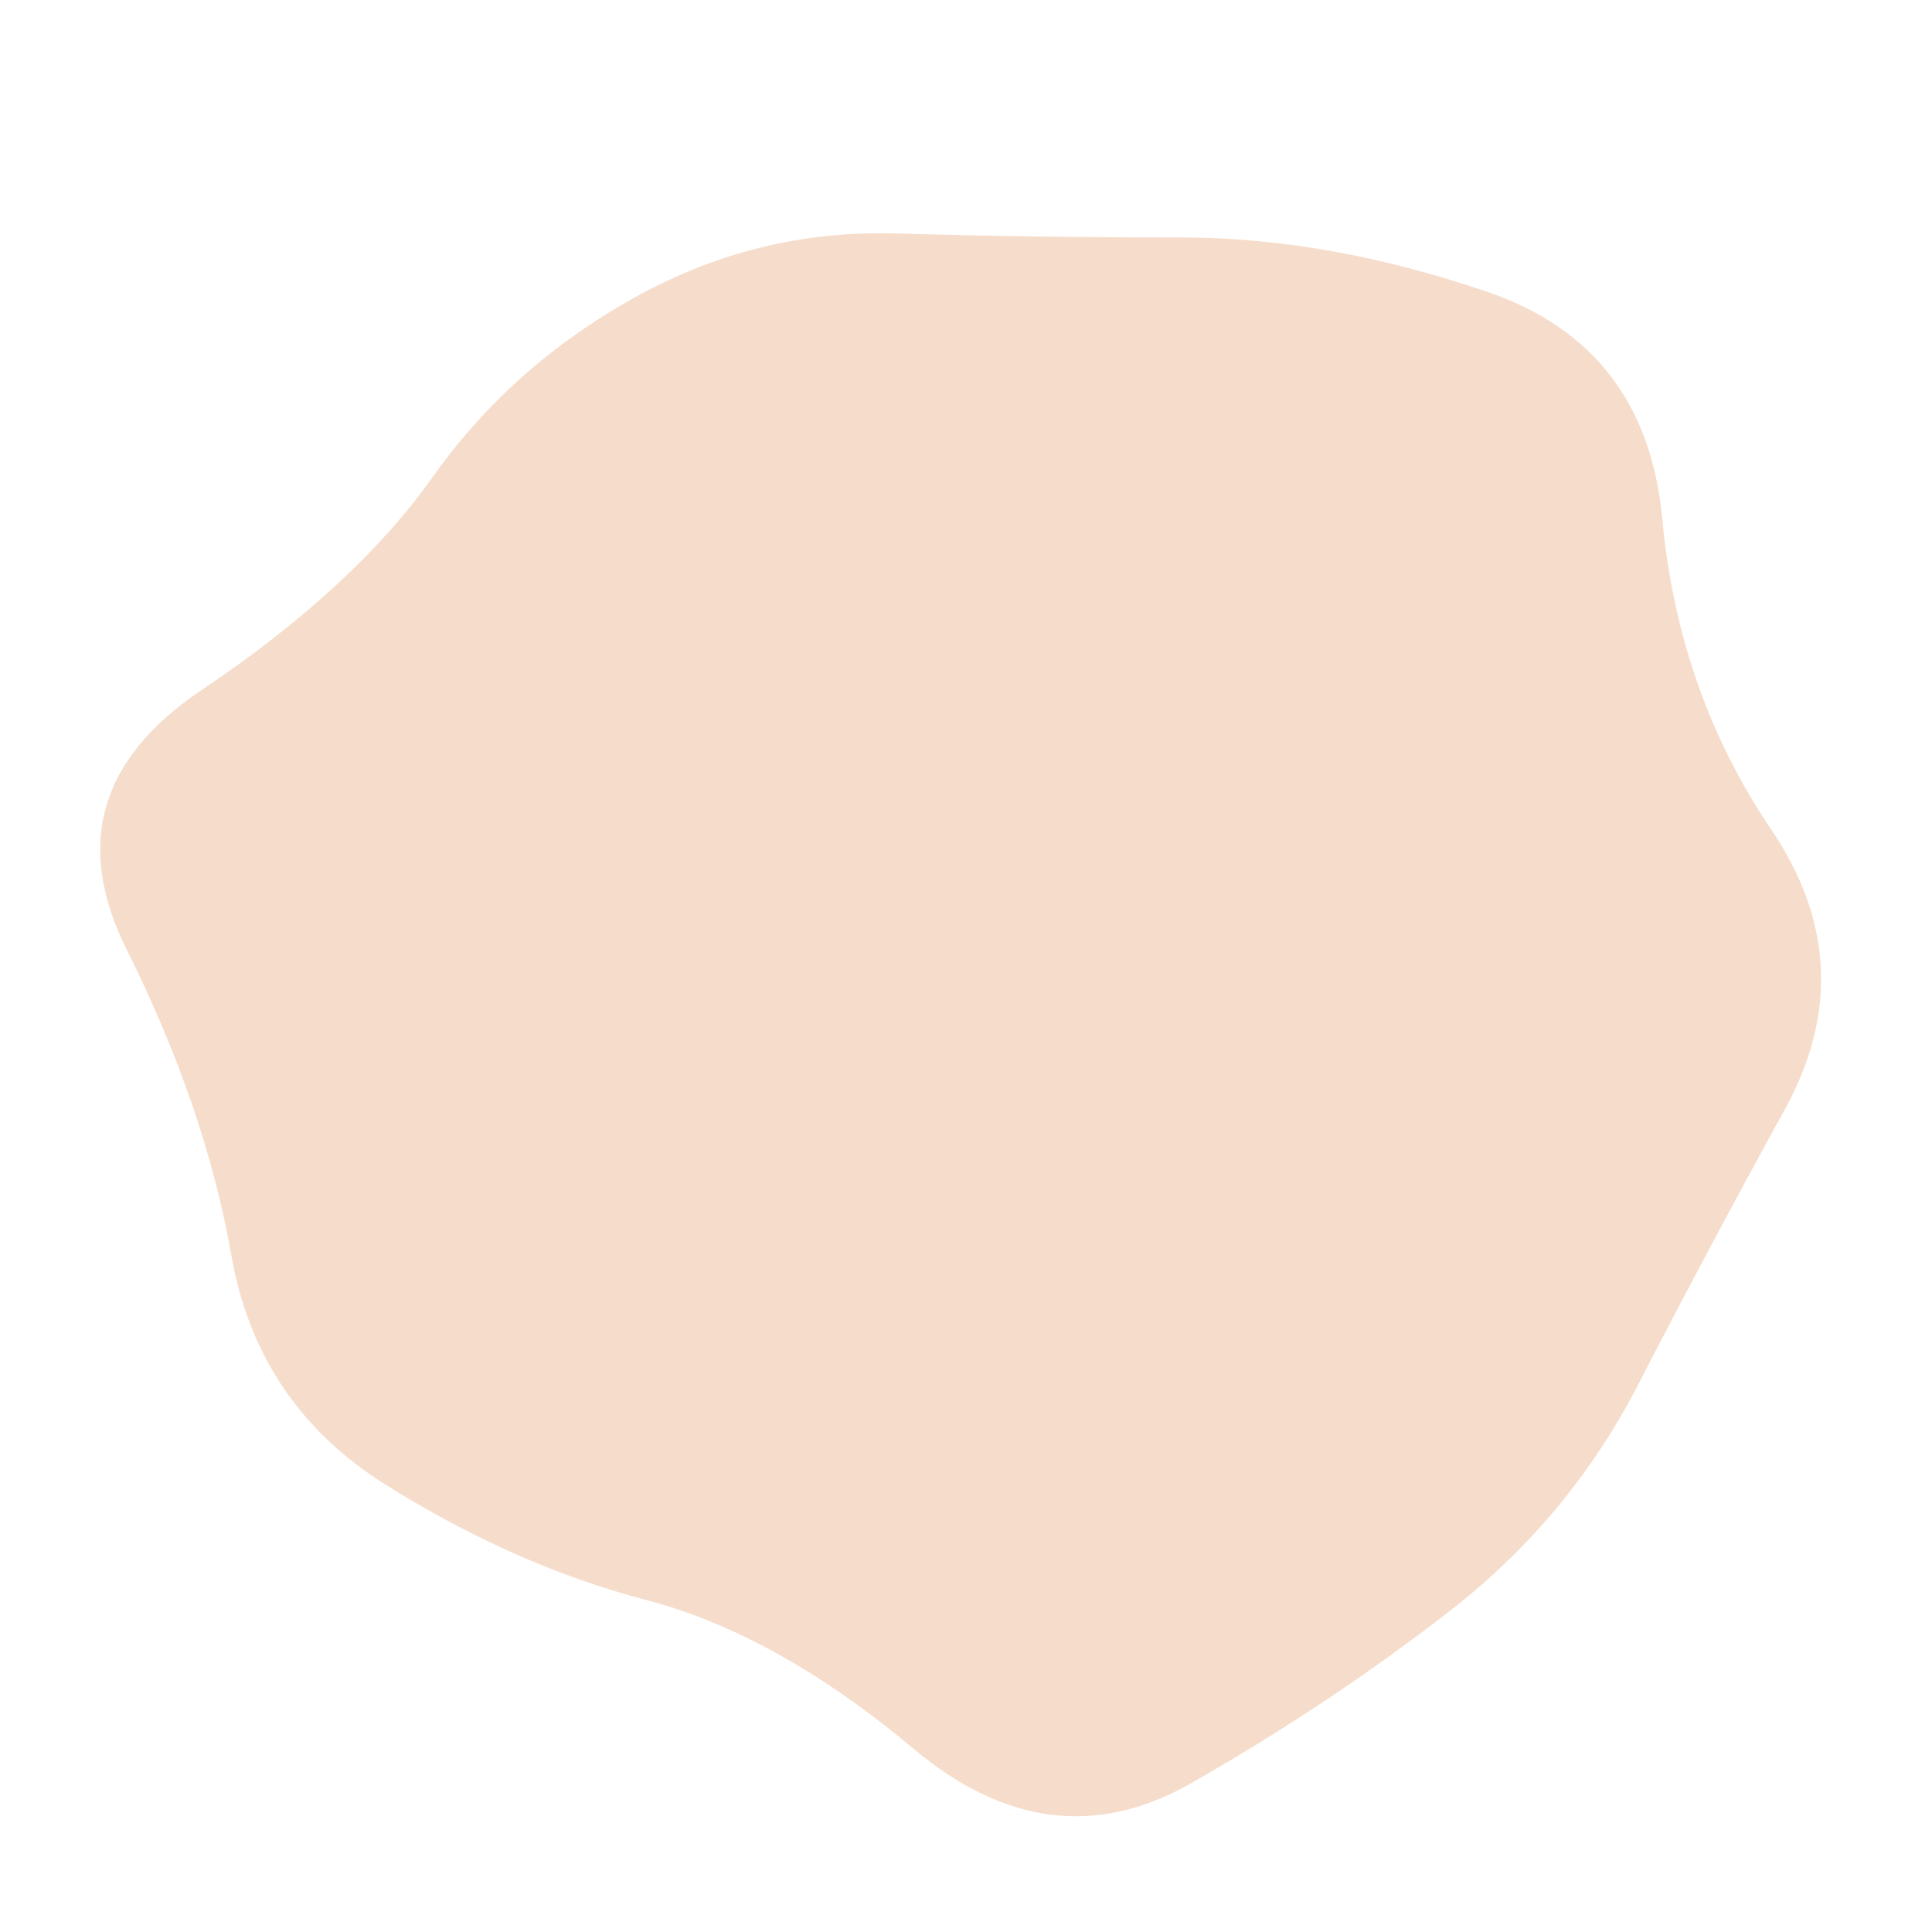 <svg id="10015.io" viewBox="0 0 480 480" xmlns="http://www.w3.org/2000/svg">
	<path fill="#f6ddcb" d="M443.5,275.5Q424,311,407,344Q390,377,360.5,400Q331,423,296,443Q261,463,227,434.5Q193,406,160.5,397.5Q128,389,96,369Q64,349,57.5,312Q51,275,31.5,236Q12,197,50,171.5Q88,146,107.5,118.5Q127,91,157.5,74Q188,57,222.5,58Q257,59,293.5,59Q330,59,369.5,72.5Q409,86,413,129Q417,172,440,206Q463,240,443.5,275.5Z" />
</svg>